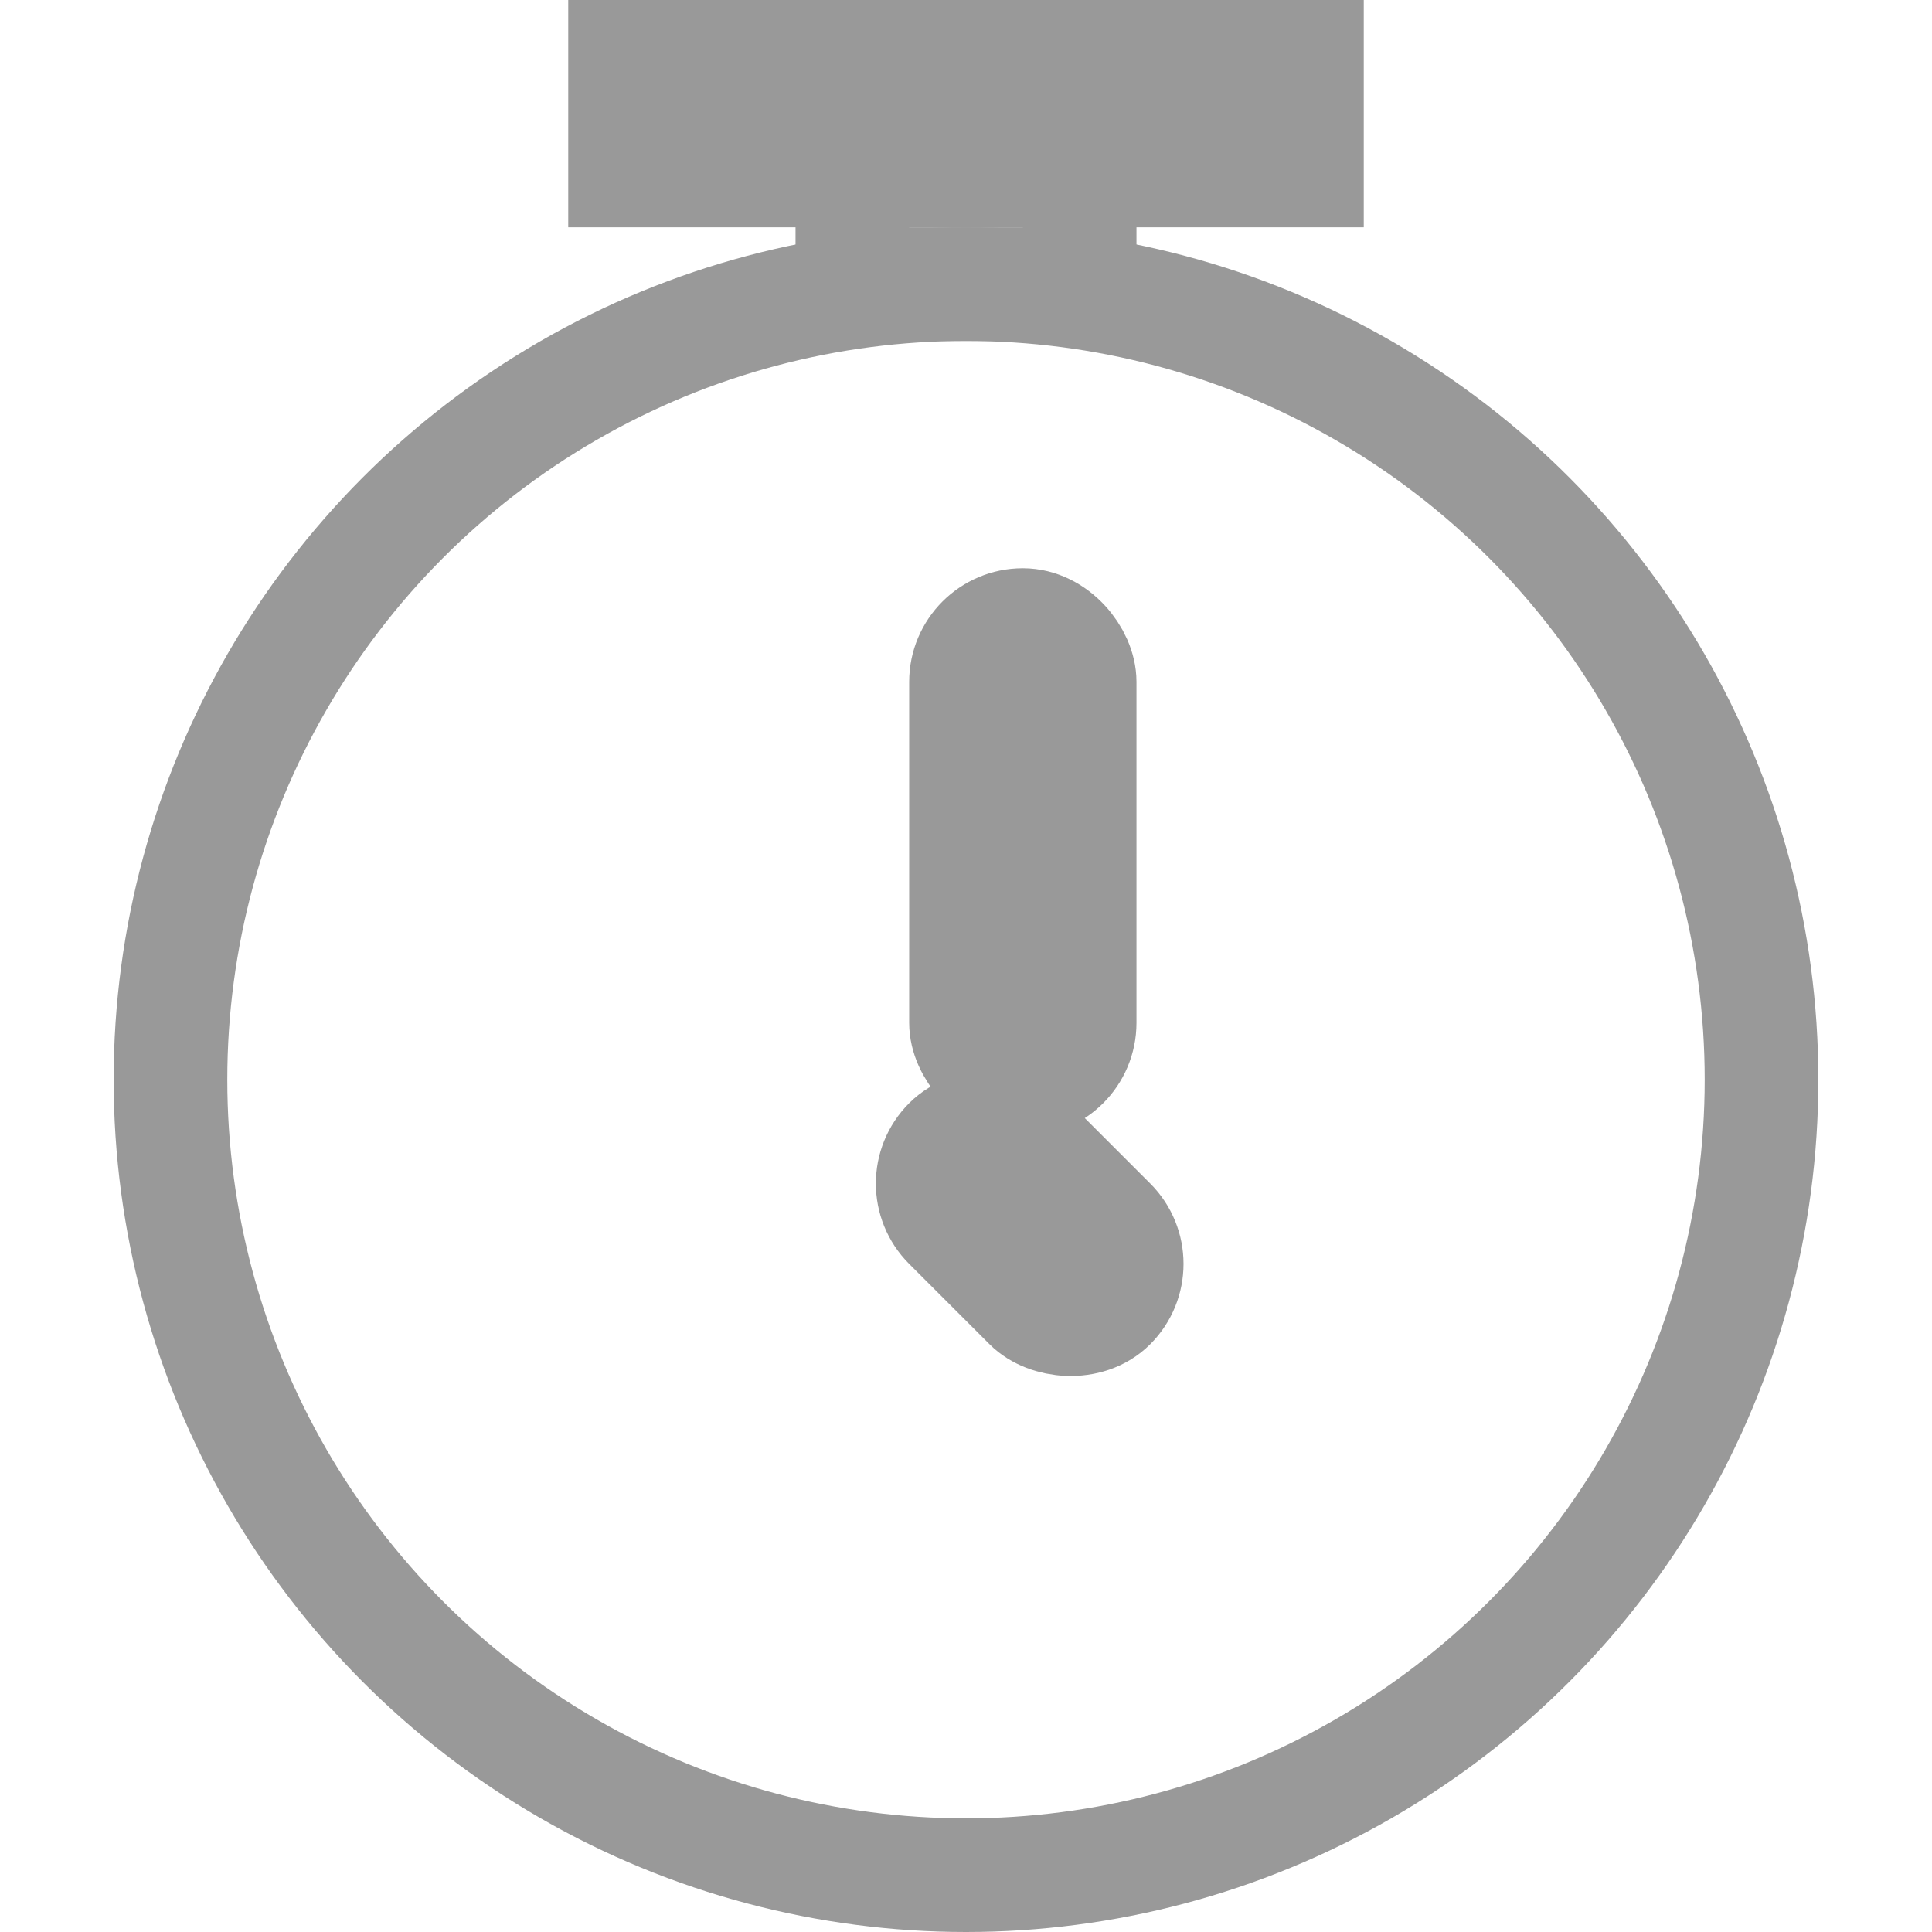 <svg width="17px" height="17px" viewBox="0 0 17 17" version="1.1" xmlns="http://www.w3.org/2000/svg" xmlns:xlink="http://www.w3.org/1999/xlink">
    <g id="icons/time" stroke="none" stroke-width="1" fill="none" fill-rule="evenodd">
        <g id="Group-11" transform="translate(1, -0)" stroke="#999999">
            <circle id="Oval" cx="7.5" cy="9.5" r="7" />
            <rect id="Rectangle" x="6.5" y="0.5" width="2" height="2" />
            <rect id="Rectangle" x="4.5" y="0.5" width="6" height="1" />
            <rect id="Rectangle" x="7.5" y="5.5" width="1" height="4" rx="0.5" />
            <rect id="Rectangle" transform="translate(8.414, 10.414) rotate(-225) translate(-8.414, -10.414) " x="8.414" y="9.414" width="1" height="2" rx="0.5" />
        </g>
    </g>
</svg>
